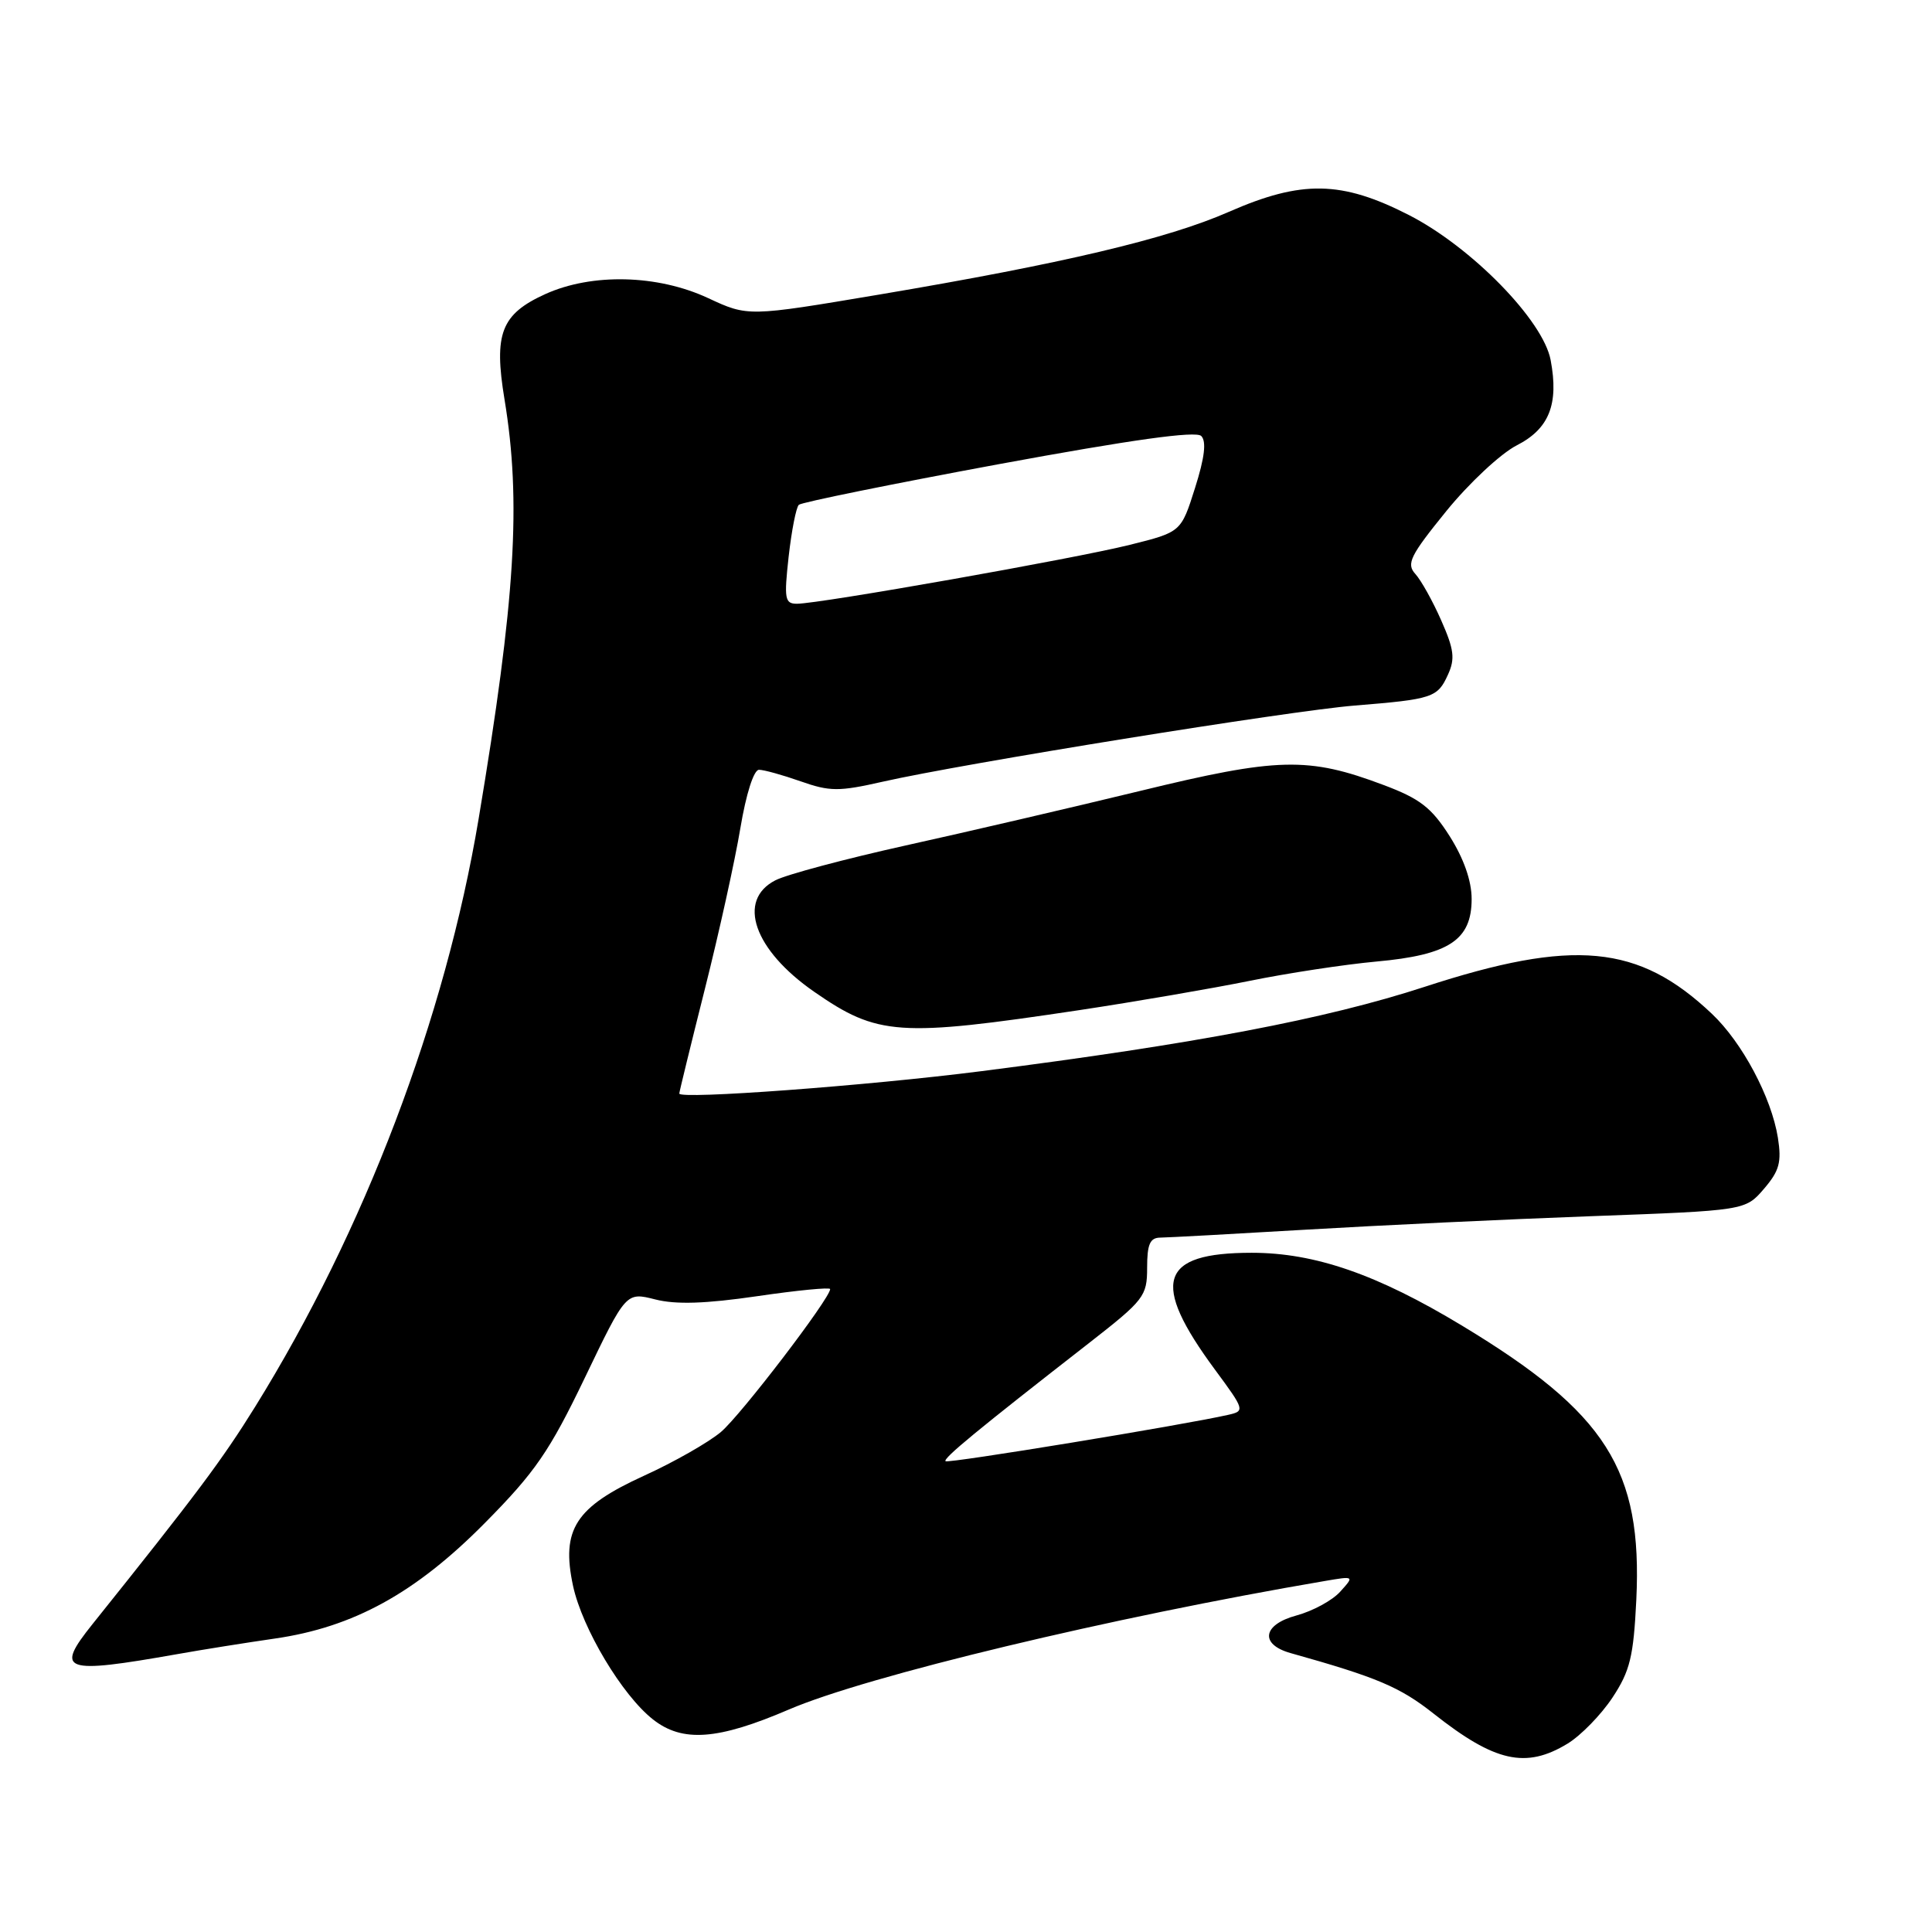 <?xml version="1.0" encoding="UTF-8" standalone="no"?>
<!DOCTYPE svg PUBLIC "-//W3C//DTD SVG 1.1//EN" "http://www.w3.org/Graphics/SVG/1.1/DTD/svg11.dtd" >
<svg xmlns="http://www.w3.org/2000/svg" xmlns:xlink="http://www.w3.org/1999/xlink" version="1.1" viewBox="0 0 256 256">
 <g >
 <path fill="currentColor"
d=" M 207.71 231.04 C 209.48 229.96 212.15 227.22 213.66 224.94 C 215.99 221.41 216.45 219.52 216.82 211.98 C 217.64 194.73 212.86 187.21 193.72 175.65 C 182.47 168.85 174.23 166.00 165.85 166.00 C 153.62 166.00 152.41 169.87 161.00 181.50 C 164.93 186.82 164.97 186.97 162.76 187.47 C 156.83 188.82 125.61 193.94 125.29 193.62 C 124.92 193.26 129.51 189.48 144.25 178.00 C 151.61 172.26 152.00 171.76 152.00 167.98 C 152.00 164.86 152.38 164.00 153.75 163.99 C 154.71 163.98 163.38 163.51 173.00 162.94 C 182.62 162.37 199.67 161.56 210.88 161.15 C 231.26 160.40 231.26 160.40 233.73 157.53 C 235.78 155.14 236.09 154.00 235.58 150.75 C 234.72 145.40 230.86 138.14 226.84 134.34 C 217.12 125.13 208.52 124.32 188.77 130.76 C 175.67 135.03 158.43 138.31 130.00 141.94 C 114.96 143.86 89.99 145.71 90.01 144.90 C 90.01 144.68 91.54 138.43 93.41 131.00 C 95.28 123.58 97.39 114.01 98.10 109.75 C 98.86 105.19 99.88 102.00 100.57 102.00 C 101.22 102.00 103.70 102.69 106.09 103.53 C 109.95 104.89 111.15 104.90 116.96 103.58 C 127.60 101.17 170.84 94.19 179.50 93.49 C 189.85 92.65 190.48 92.44 191.86 89.40 C 192.83 87.29 192.67 86.05 190.97 82.21 C 189.85 79.66 188.30 76.88 187.53 76.04 C 186.32 74.70 186.86 73.62 191.63 67.74 C 194.65 64.02 198.86 60.09 200.98 59.01 C 205.27 56.82 206.57 53.56 205.47 47.72 C 204.49 42.46 194.99 32.74 186.68 28.49 C 177.76 23.93 172.48 23.84 162.83 28.07 C 154.69 31.65 140.77 34.94 116.45 39.04 C 99.11 41.96 99.11 41.96 93.81 39.49 C 87.12 36.38 78.43 36.17 72.25 38.97 C 66.40 41.63 65.41 44.20 66.85 52.92 C 69.09 66.48 68.29 79.42 63.42 108.50 C 59.00 134.91 48.31 163.02 33.81 186.40 C 29.43 193.46 25.98 198.07 12.26 215.20 C 7.24 221.47 8.33 221.86 23.50 219.18 C 26.80 218.59 32.60 217.67 36.40 217.12 C 46.83 215.62 55.07 211.09 64.26 201.79 C 70.91 195.07 72.81 192.31 77.49 182.57 C 82.95 171.20 82.95 171.20 86.82 172.18 C 89.56 172.88 93.48 172.75 100.34 171.75 C 105.65 170.97 110.00 170.55 110.00 170.81 C 110.00 172.03 98.16 187.53 95.52 189.75 C 93.88 191.13 89.30 193.74 85.34 195.54 C 76.25 199.69 74.33 202.65 75.93 210.13 C 77.15 215.78 82.43 224.62 86.52 227.83 C 90.42 230.91 95.10 230.57 104.53 226.52 C 114.86 222.08 147.24 214.31 175.49 209.50 C 179.47 208.82 179.47 208.82 177.58 210.91 C 176.54 212.07 173.93 213.48 171.78 214.06 C 167.30 215.27 166.89 217.88 171.00 219.04 C 182.49 222.26 185.49 223.53 189.98 227.08 C 198.08 233.48 202.19 234.40 207.71 231.04 Z  M 143.00 133.85 C 150.43 132.73 160.59 130.98 165.58 129.97 C 170.58 128.95 178.14 127.80 182.38 127.41 C 191.99 126.54 195.00 124.57 195.00 119.12 C 195.00 116.72 193.96 113.76 192.09 110.80 C 189.68 107.01 188.16 105.83 183.34 104.02 C 173.33 100.25 169.34 100.35 151.00 104.82 C 141.93 107.02 127.97 110.27 120.00 112.03 C 112.03 113.80 104.26 115.87 102.75 116.64 C 97.59 119.28 99.89 125.88 107.89 131.42 C 116.29 137.25 119.09 137.44 143.00 133.85 Z  M 104.50 73.75 C 104.89 70.31 105.49 67.23 105.85 66.89 C 106.21 66.56 118.12 64.14 132.32 61.51 C 150.00 58.25 158.47 57.07 159.17 57.77 C 159.88 58.48 159.62 60.65 158.35 64.65 C 156.50 70.50 156.50 70.50 149.72 72.19 C 142.46 74.01 108.59 80.00 105.60 80.00 C 103.99 80.00 103.88 79.36 104.50 73.75 Z "/>
</g>
</svg>